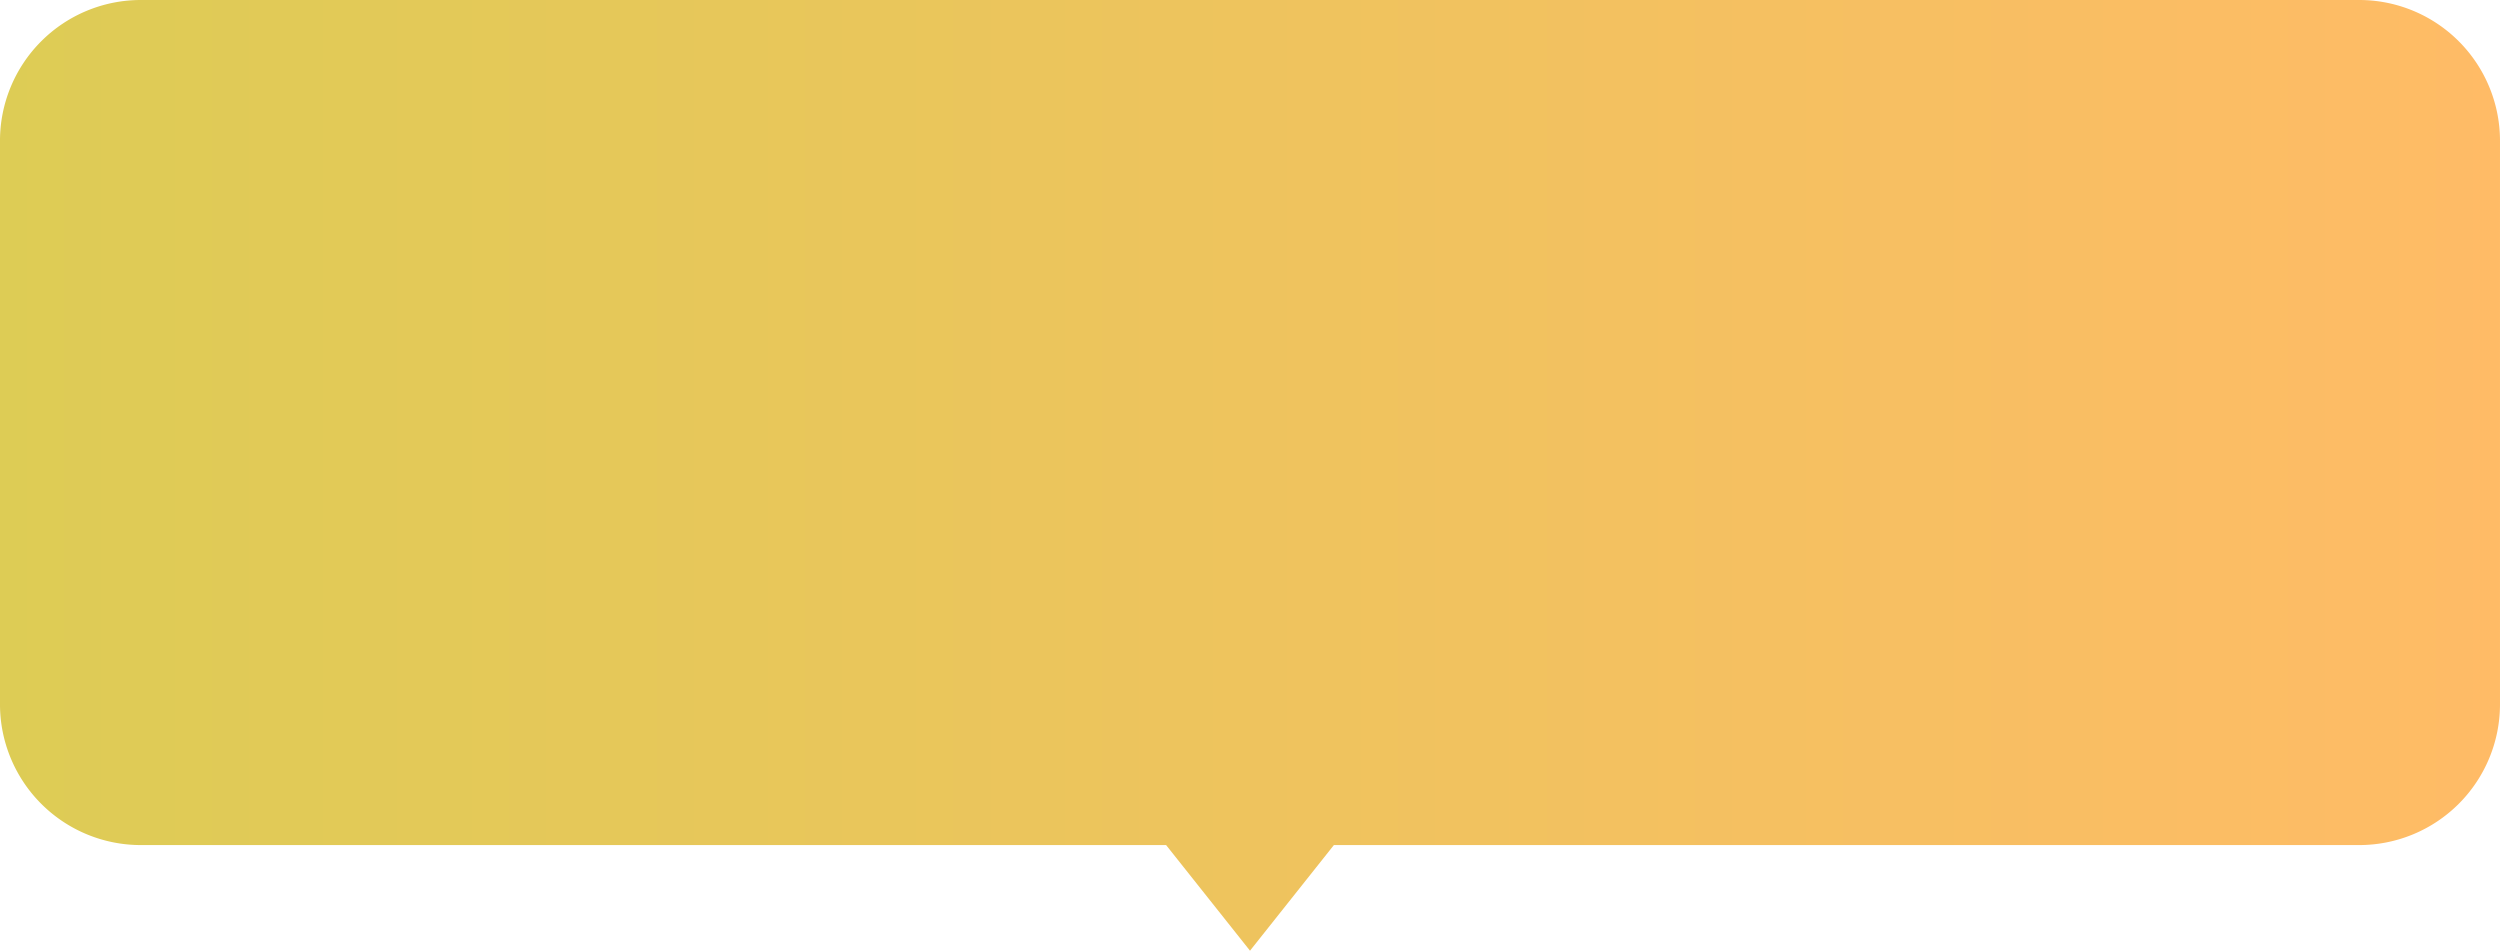 <svg xmlns="http://www.w3.org/2000/svg" xmlns:xlink="http://www.w3.org/1999/xlink" width="355" height="135" viewBox="0 0 355 135">
  <defs>
    <linearGradient id="linear-gradient" x1="1" y1="0.5" x2="0" y2="0.5" gradientUnits="objectBoundingBox">
      <stop offset="0" stop-color="#fb6"/>
      <stop offset="1" stop-color="#dc5"/>
    </linearGradient>
  </defs>
  <path id="Union_12" data-name="Union 12" d="M362.332,11329H216.745a20,20,0,0,1-20-20v-80a20,20,0,0,1,20-20h315a20,20,0,0,1,20,20v80a20,20,0,0,1-20,20H386.159l-11.913,15Z" transform="translate(-196.746 -11209)" fill="url(#linear-gradient)"/>
</svg>
